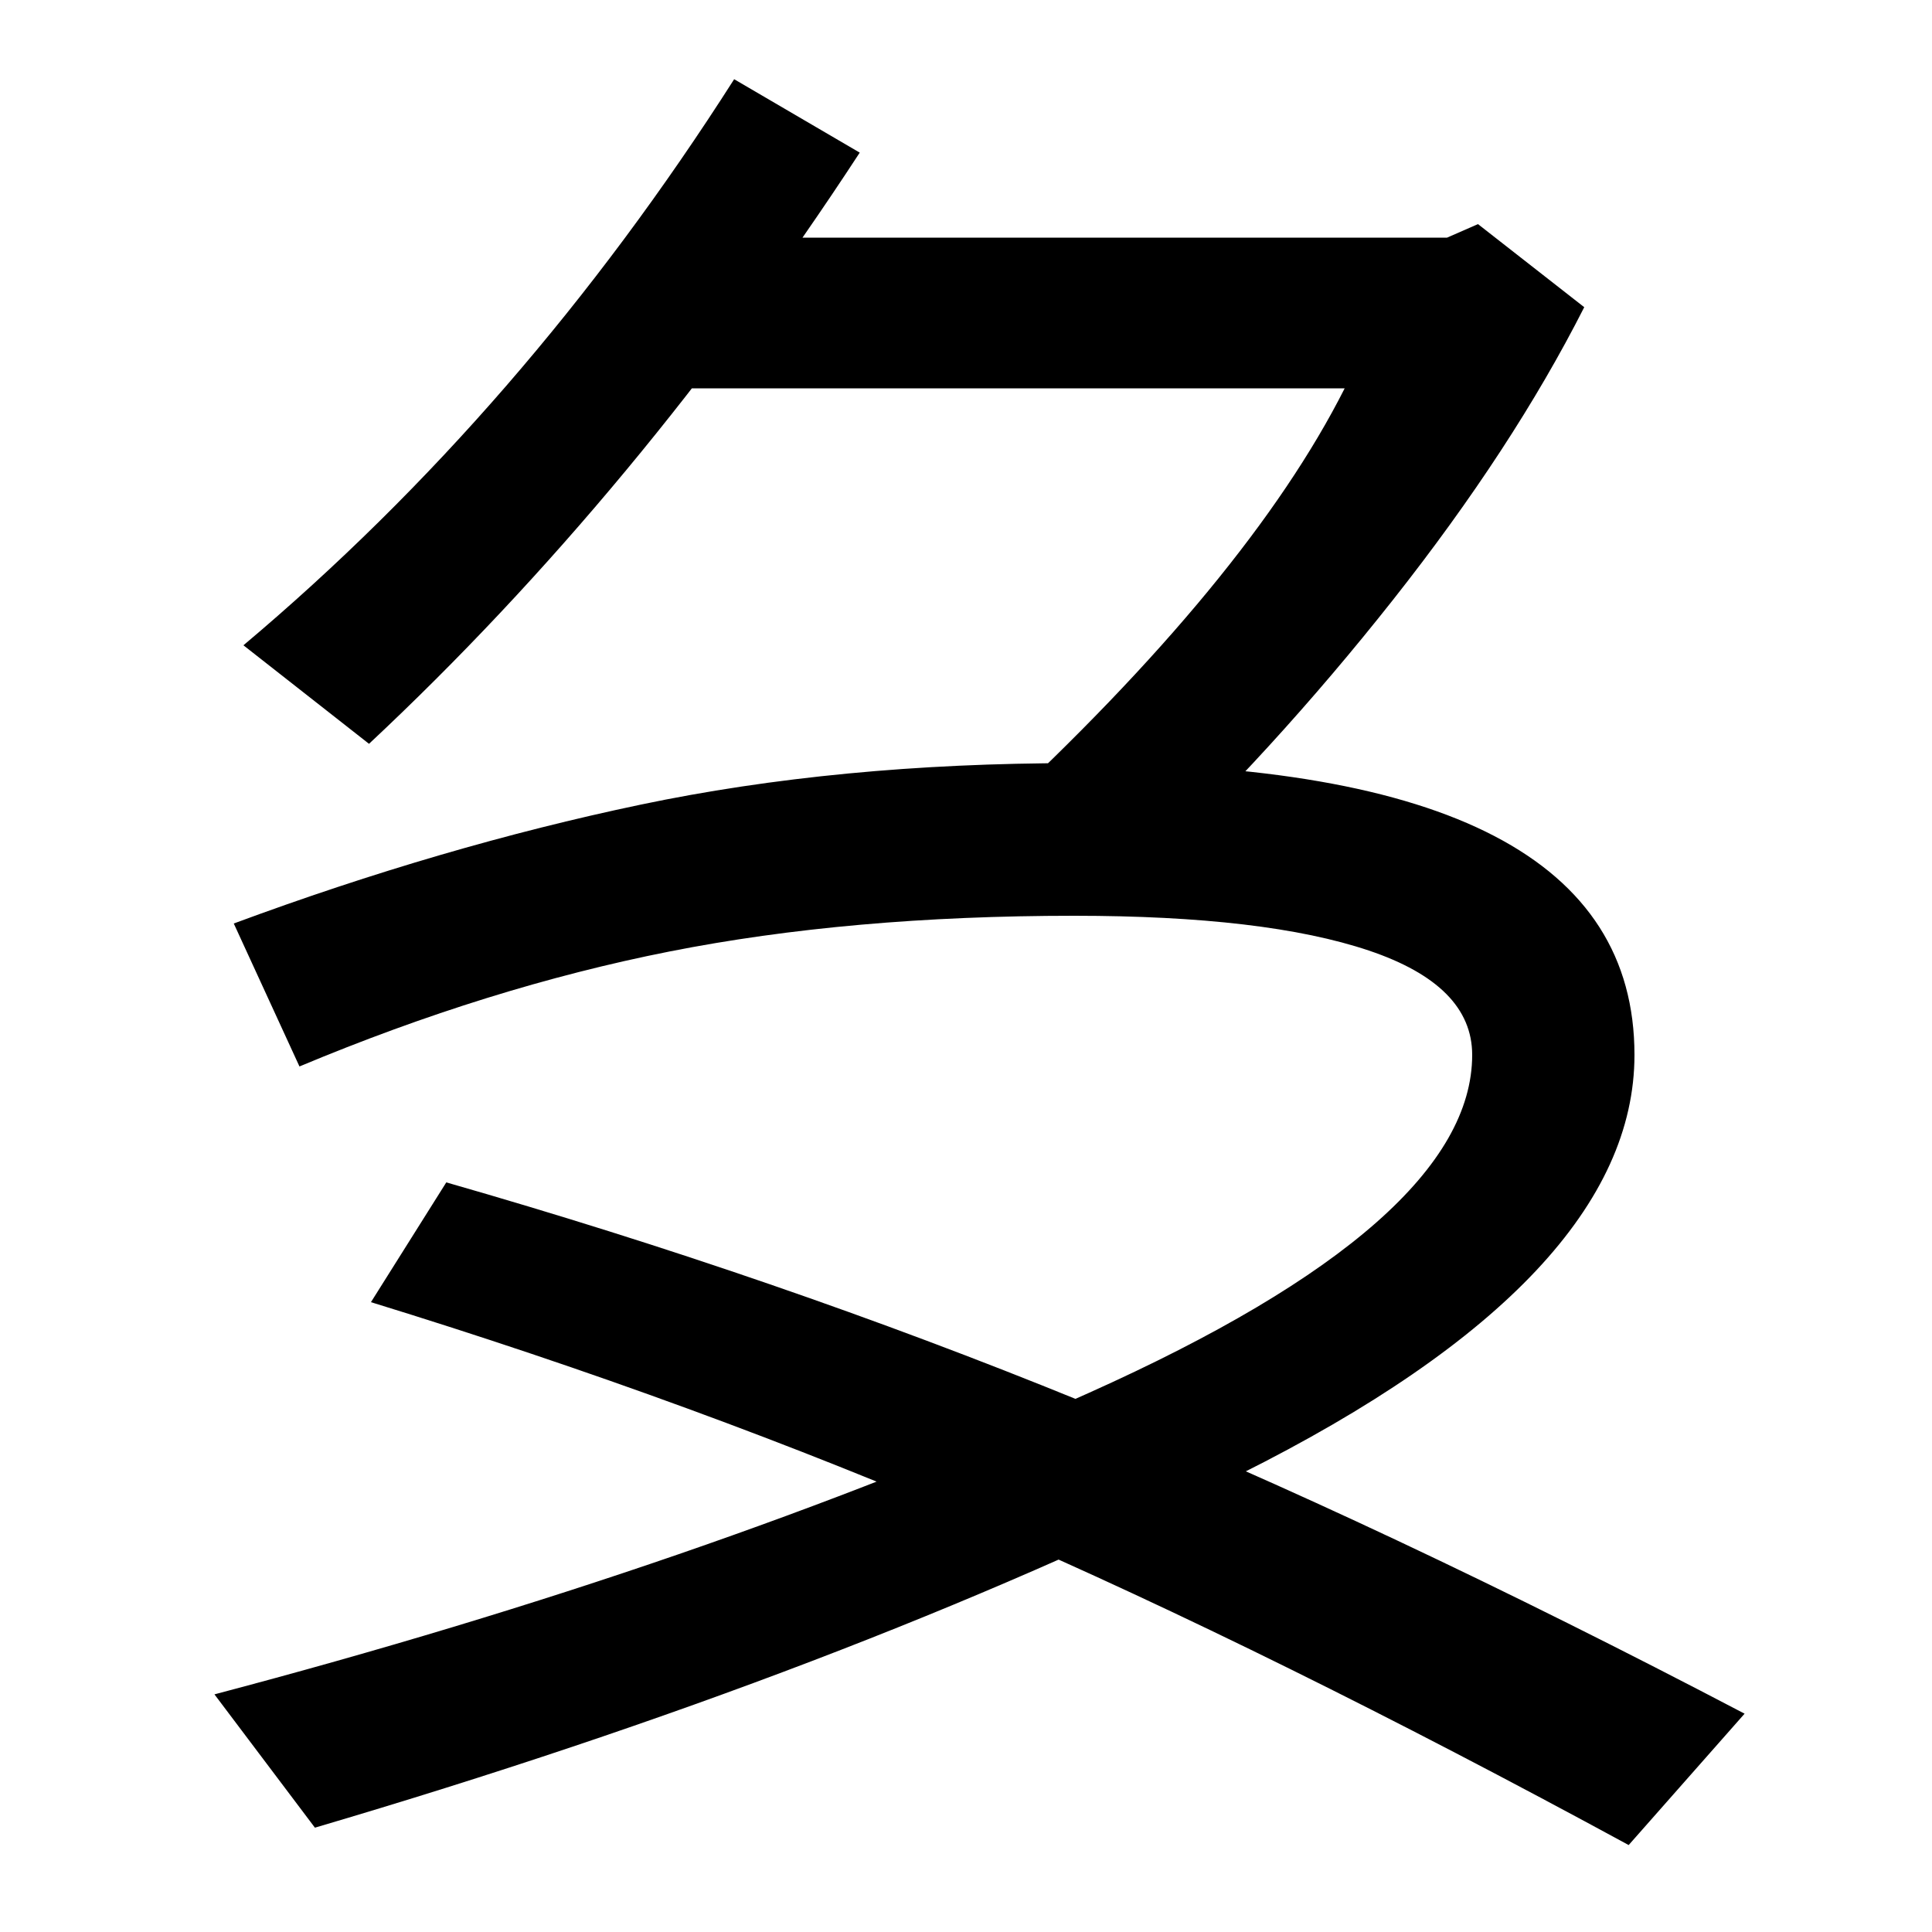 <svg xmlns="http://www.w3.org/2000/svg" width="1000" height="1000"><path d="M191 495Q330 625 445 801L380 839Q271 668 126 546ZM588 424Q659 491 721.0 569.5Q783 648 820 721L765 764L749 757H325V679H696Q646 580 513 457ZM163 -66Q438 15 642.0 117.0Q846 219 846 334Q846 485 556 485Q434 485 331.5 463.5Q229 442 121 402L155 328Q253 369 346.5 387.5Q440 406 556 406Q655 406 708.5 388.0Q762 370 762 334Q762 248 563.5 159.0Q365 70 111 3ZM903 -7Q716 91 559.0 155.0Q402 219 231 268L192 206Q361 154 510.0 89.5Q659 25 843 -75Z" transform="translate(0, 880) scale(1,-1)" /></svg>